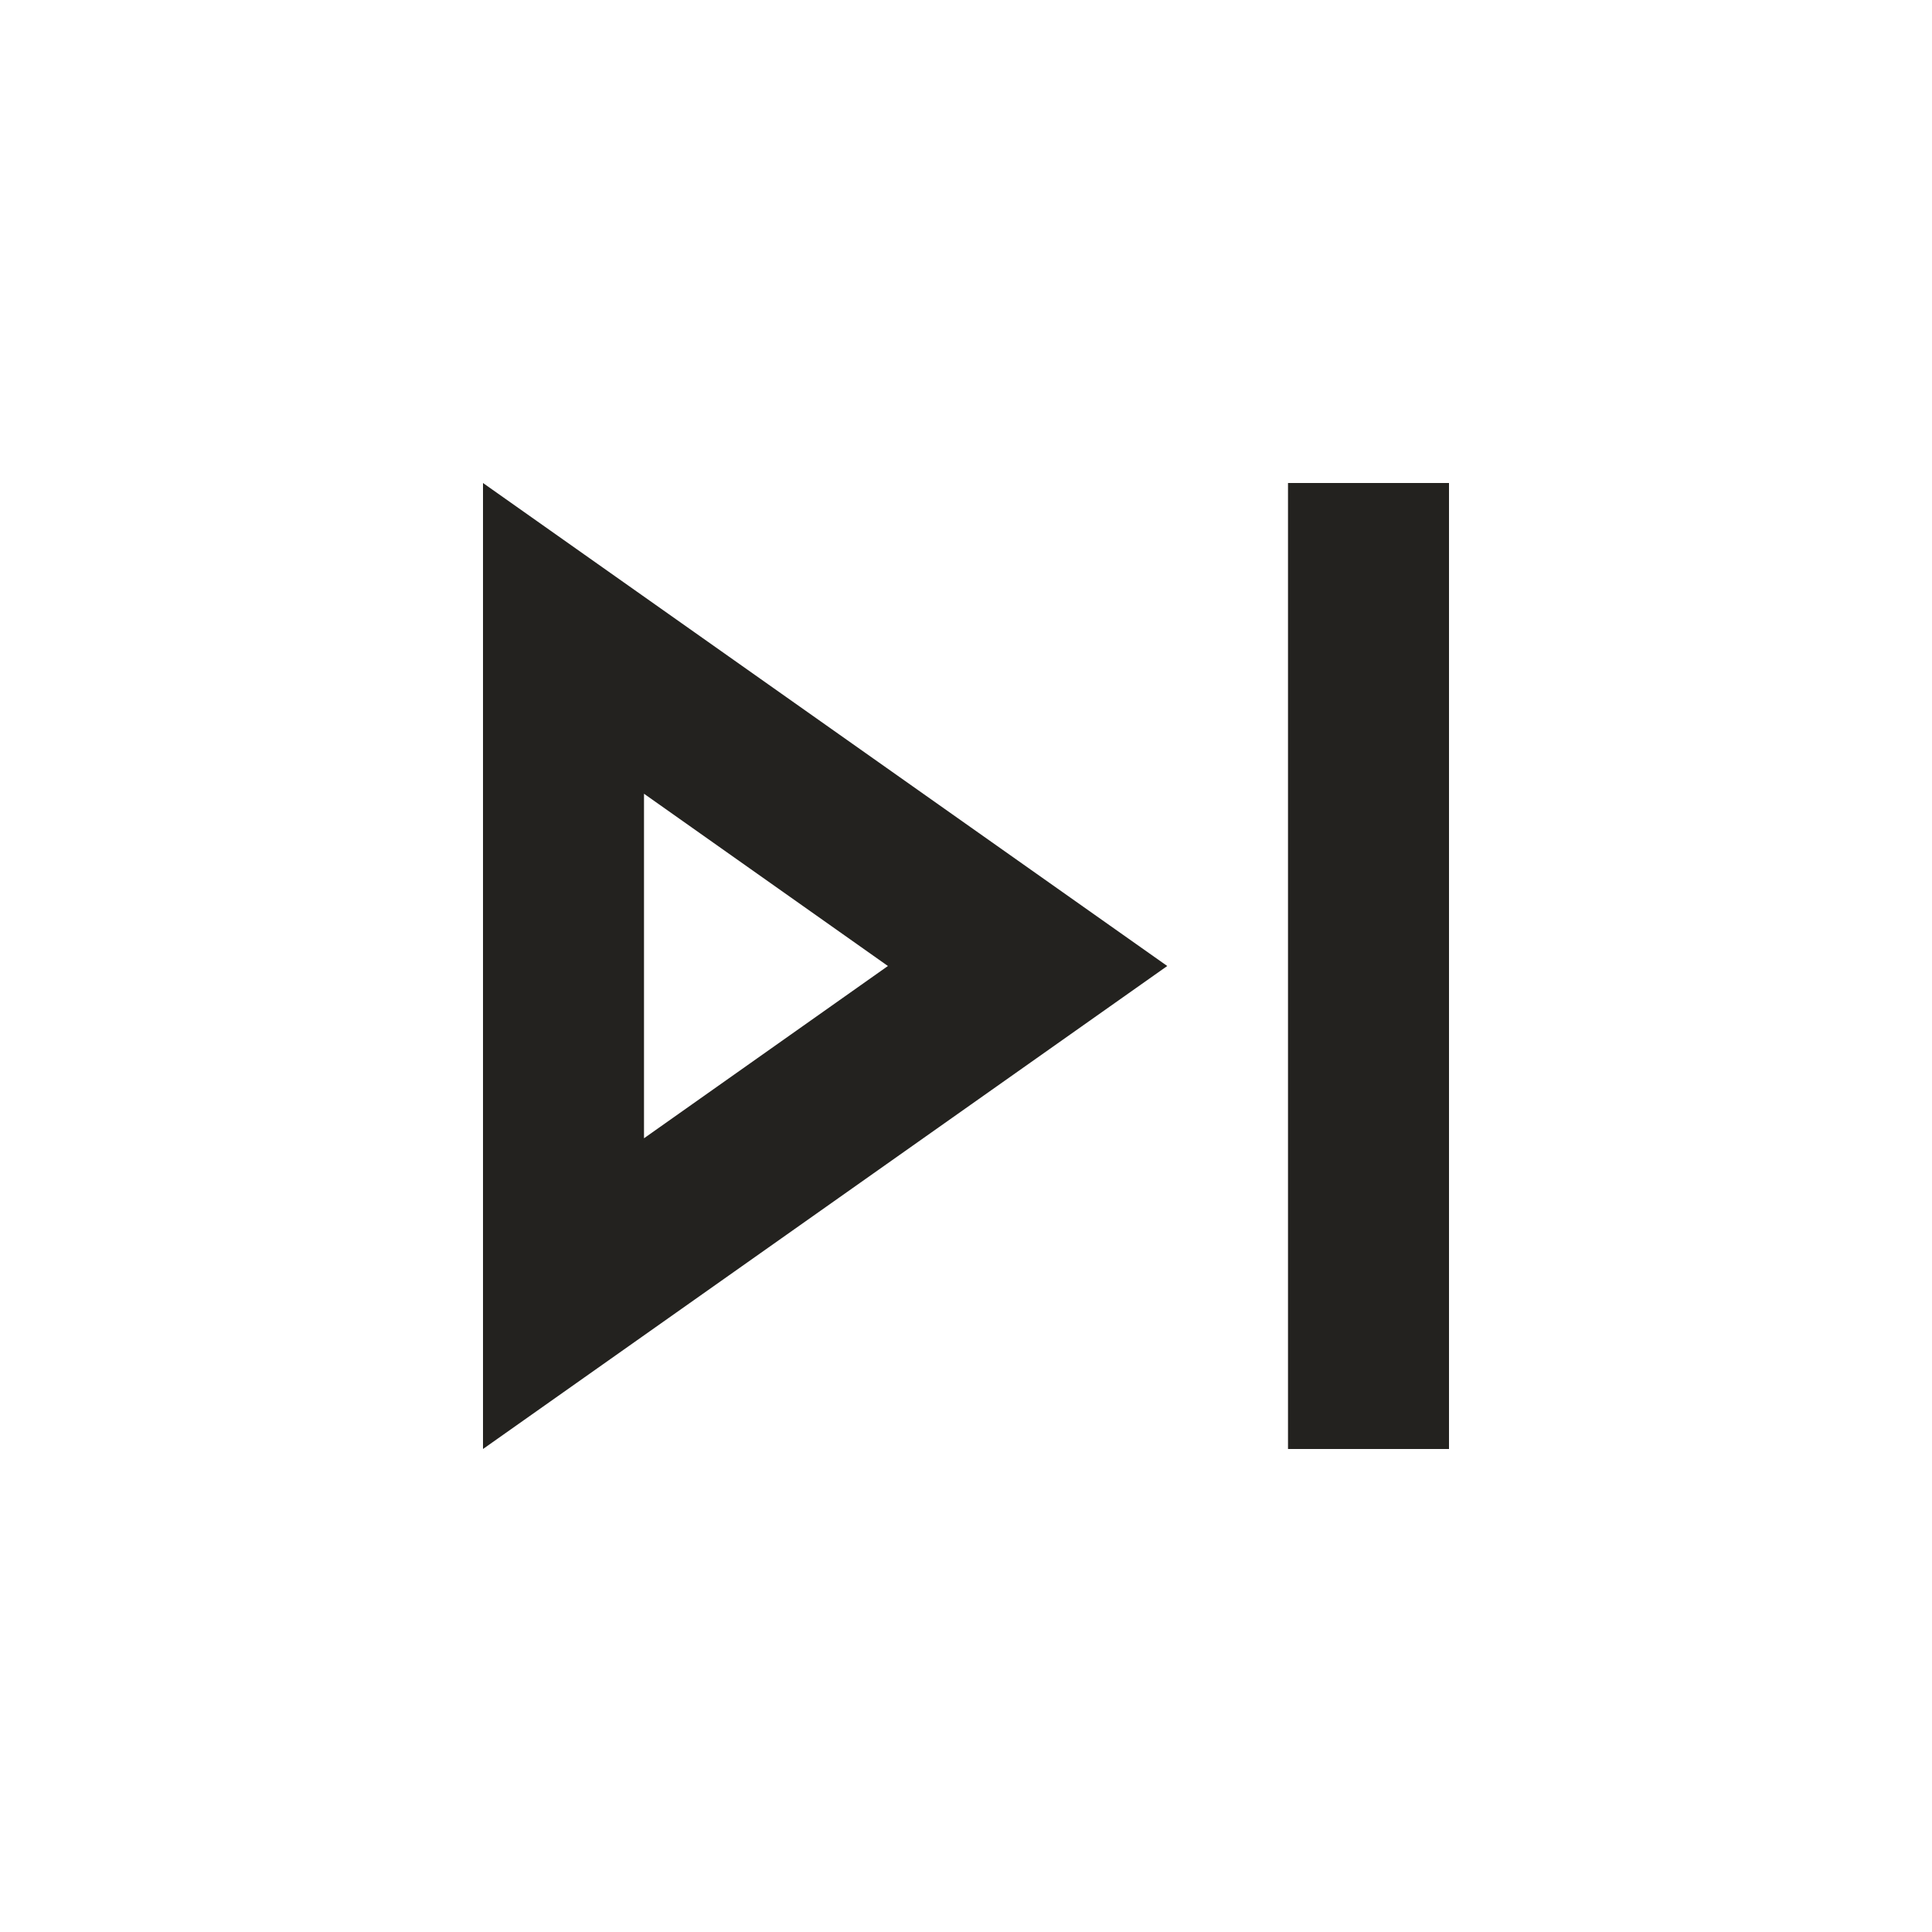 <svg width="24" height="24" viewBox="0 0 24 24" fill="none" xmlns="http://www.w3.org/2000/svg">
<path d="M0 12L8.5 6L0 0V12ZM2 3.86L5.03 6L2 8.14V3.86Z" transform="translate(6 6)" fill="#23221F"/>
<path d="M2 0H0V12H2V0Z" transform="translate(16 6)" fill="#23221F"/>
</svg>
